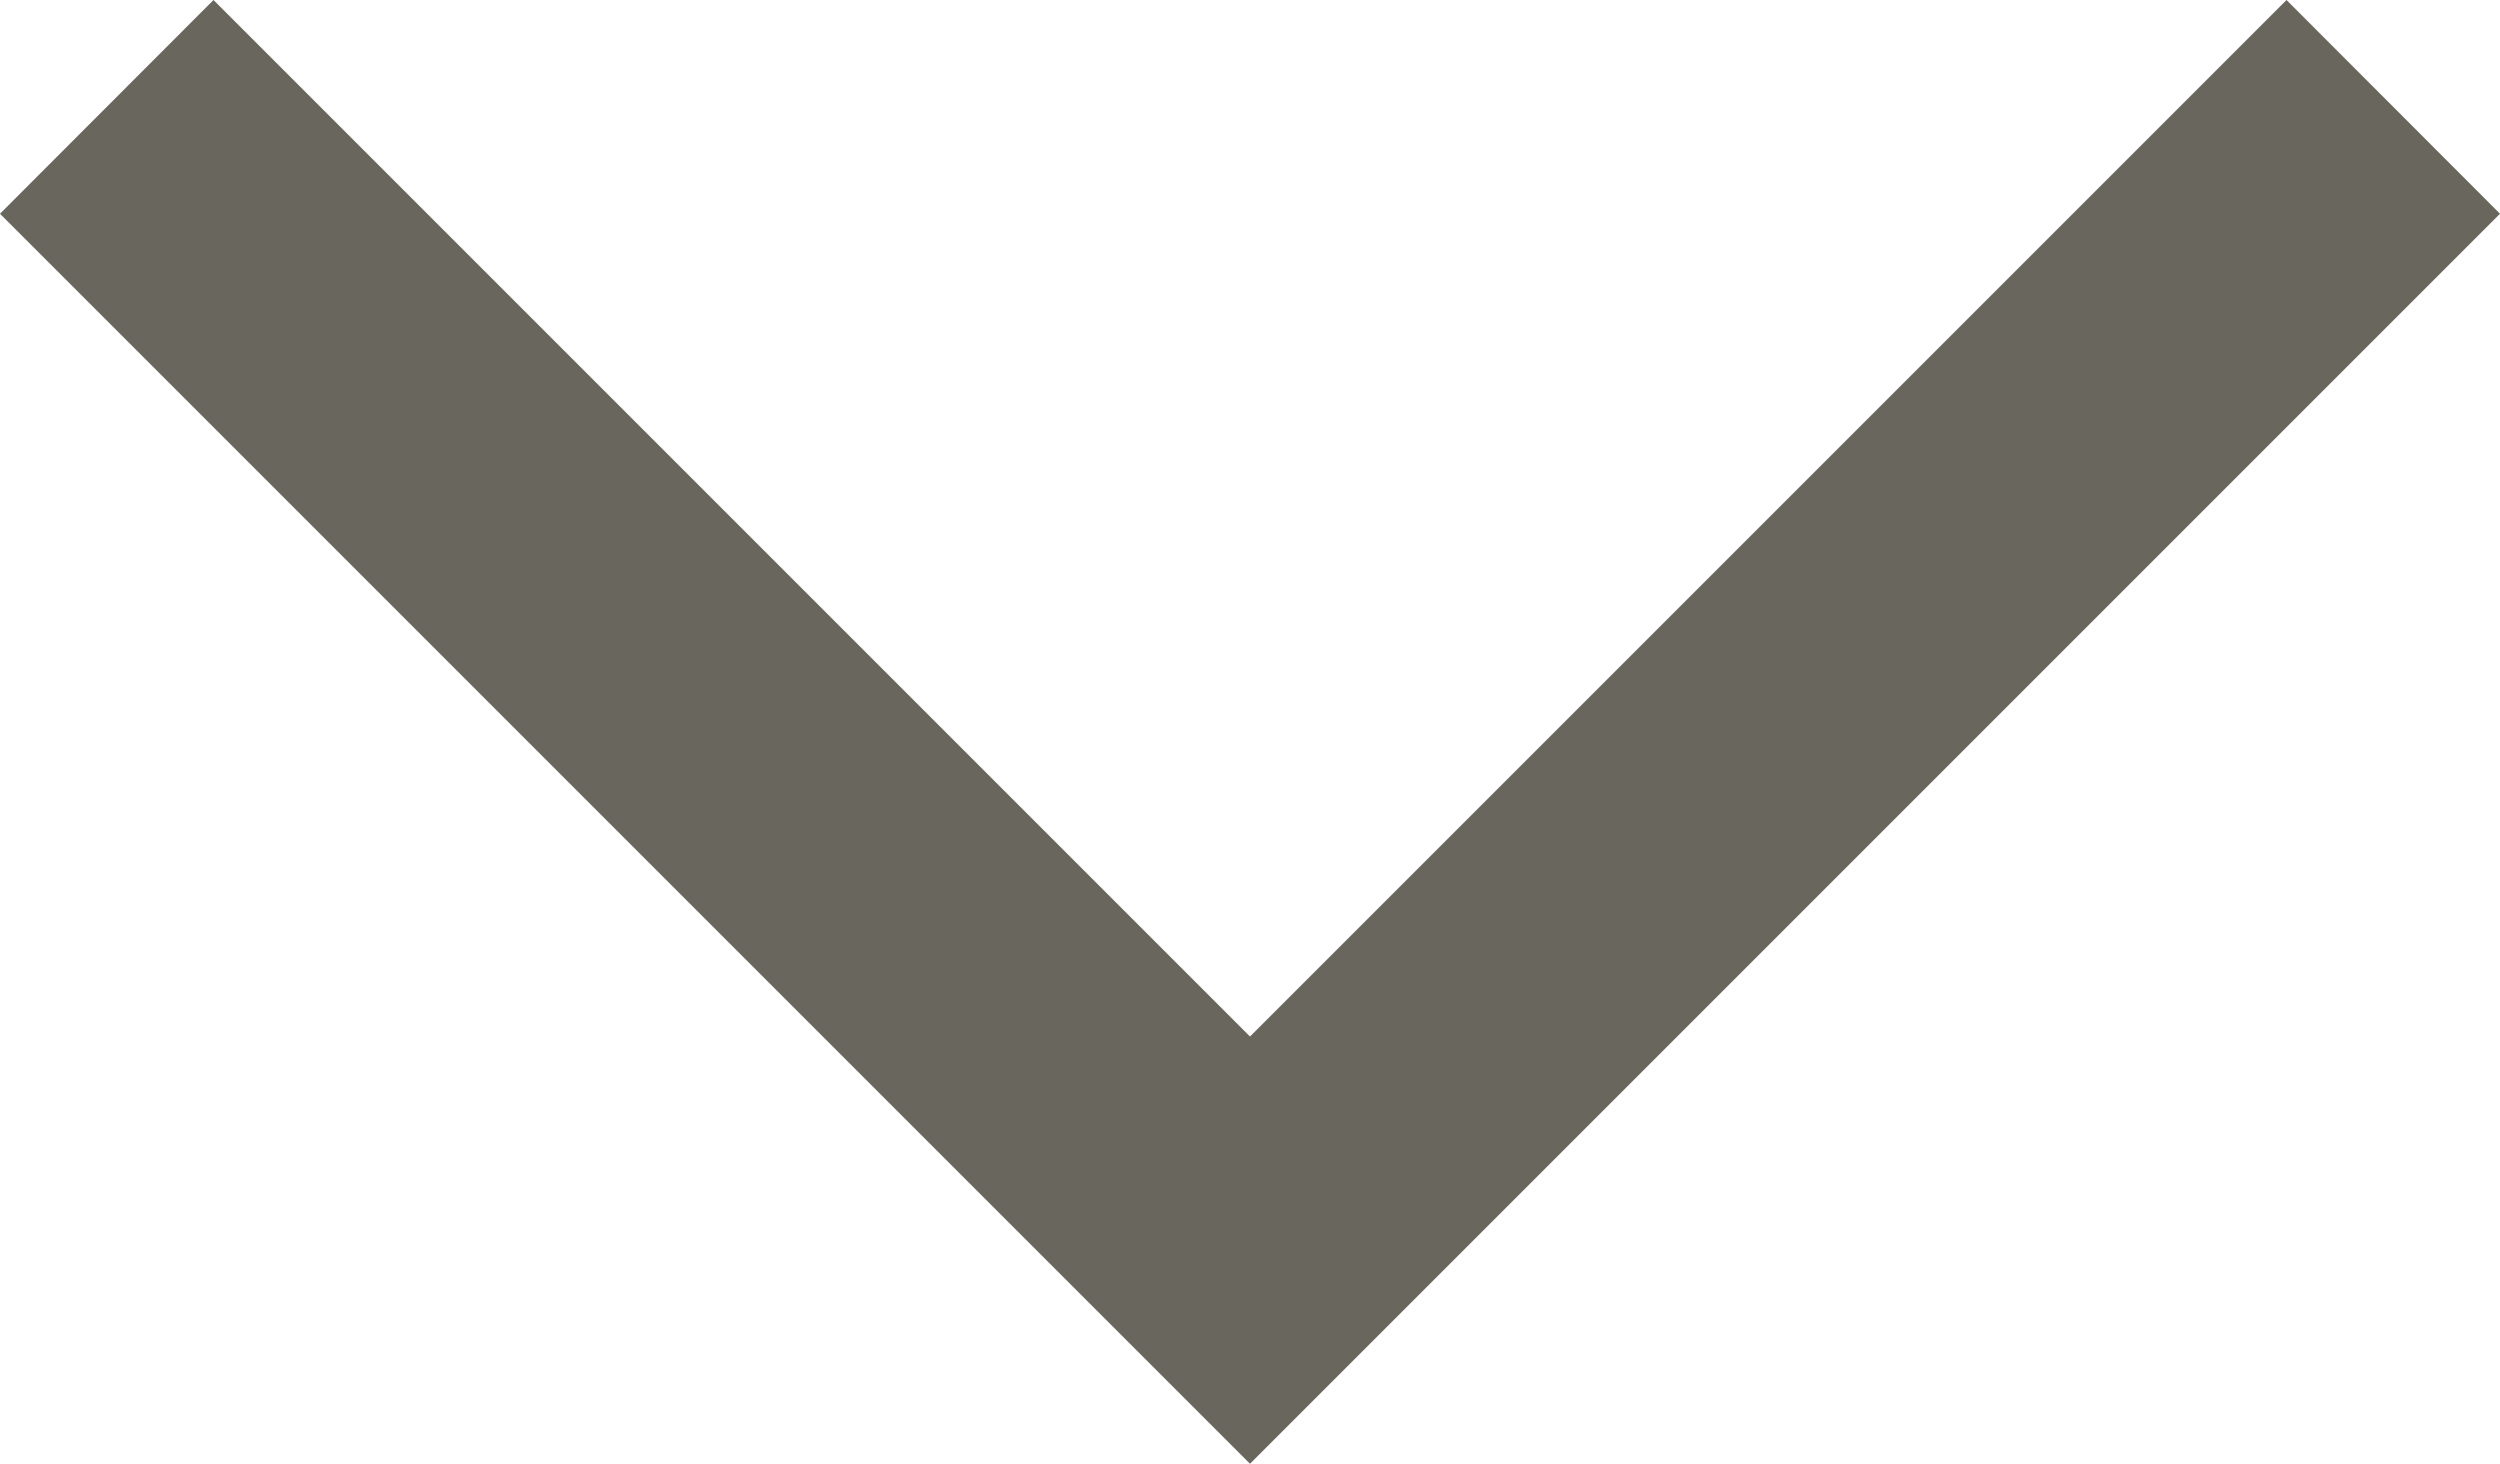 <svg xmlns="http://www.w3.org/2000/svg" width="10" height="5.855" viewBox="0 0 10 5.855"><defs><style>.a{fill:#69675d;}</style></defs><path class="a" d="M9.146,5.855,5,1.709.854,5.855,0,5,5,0l5,5Z" transform="translate(10 5.855) rotate(180)"/></svg>